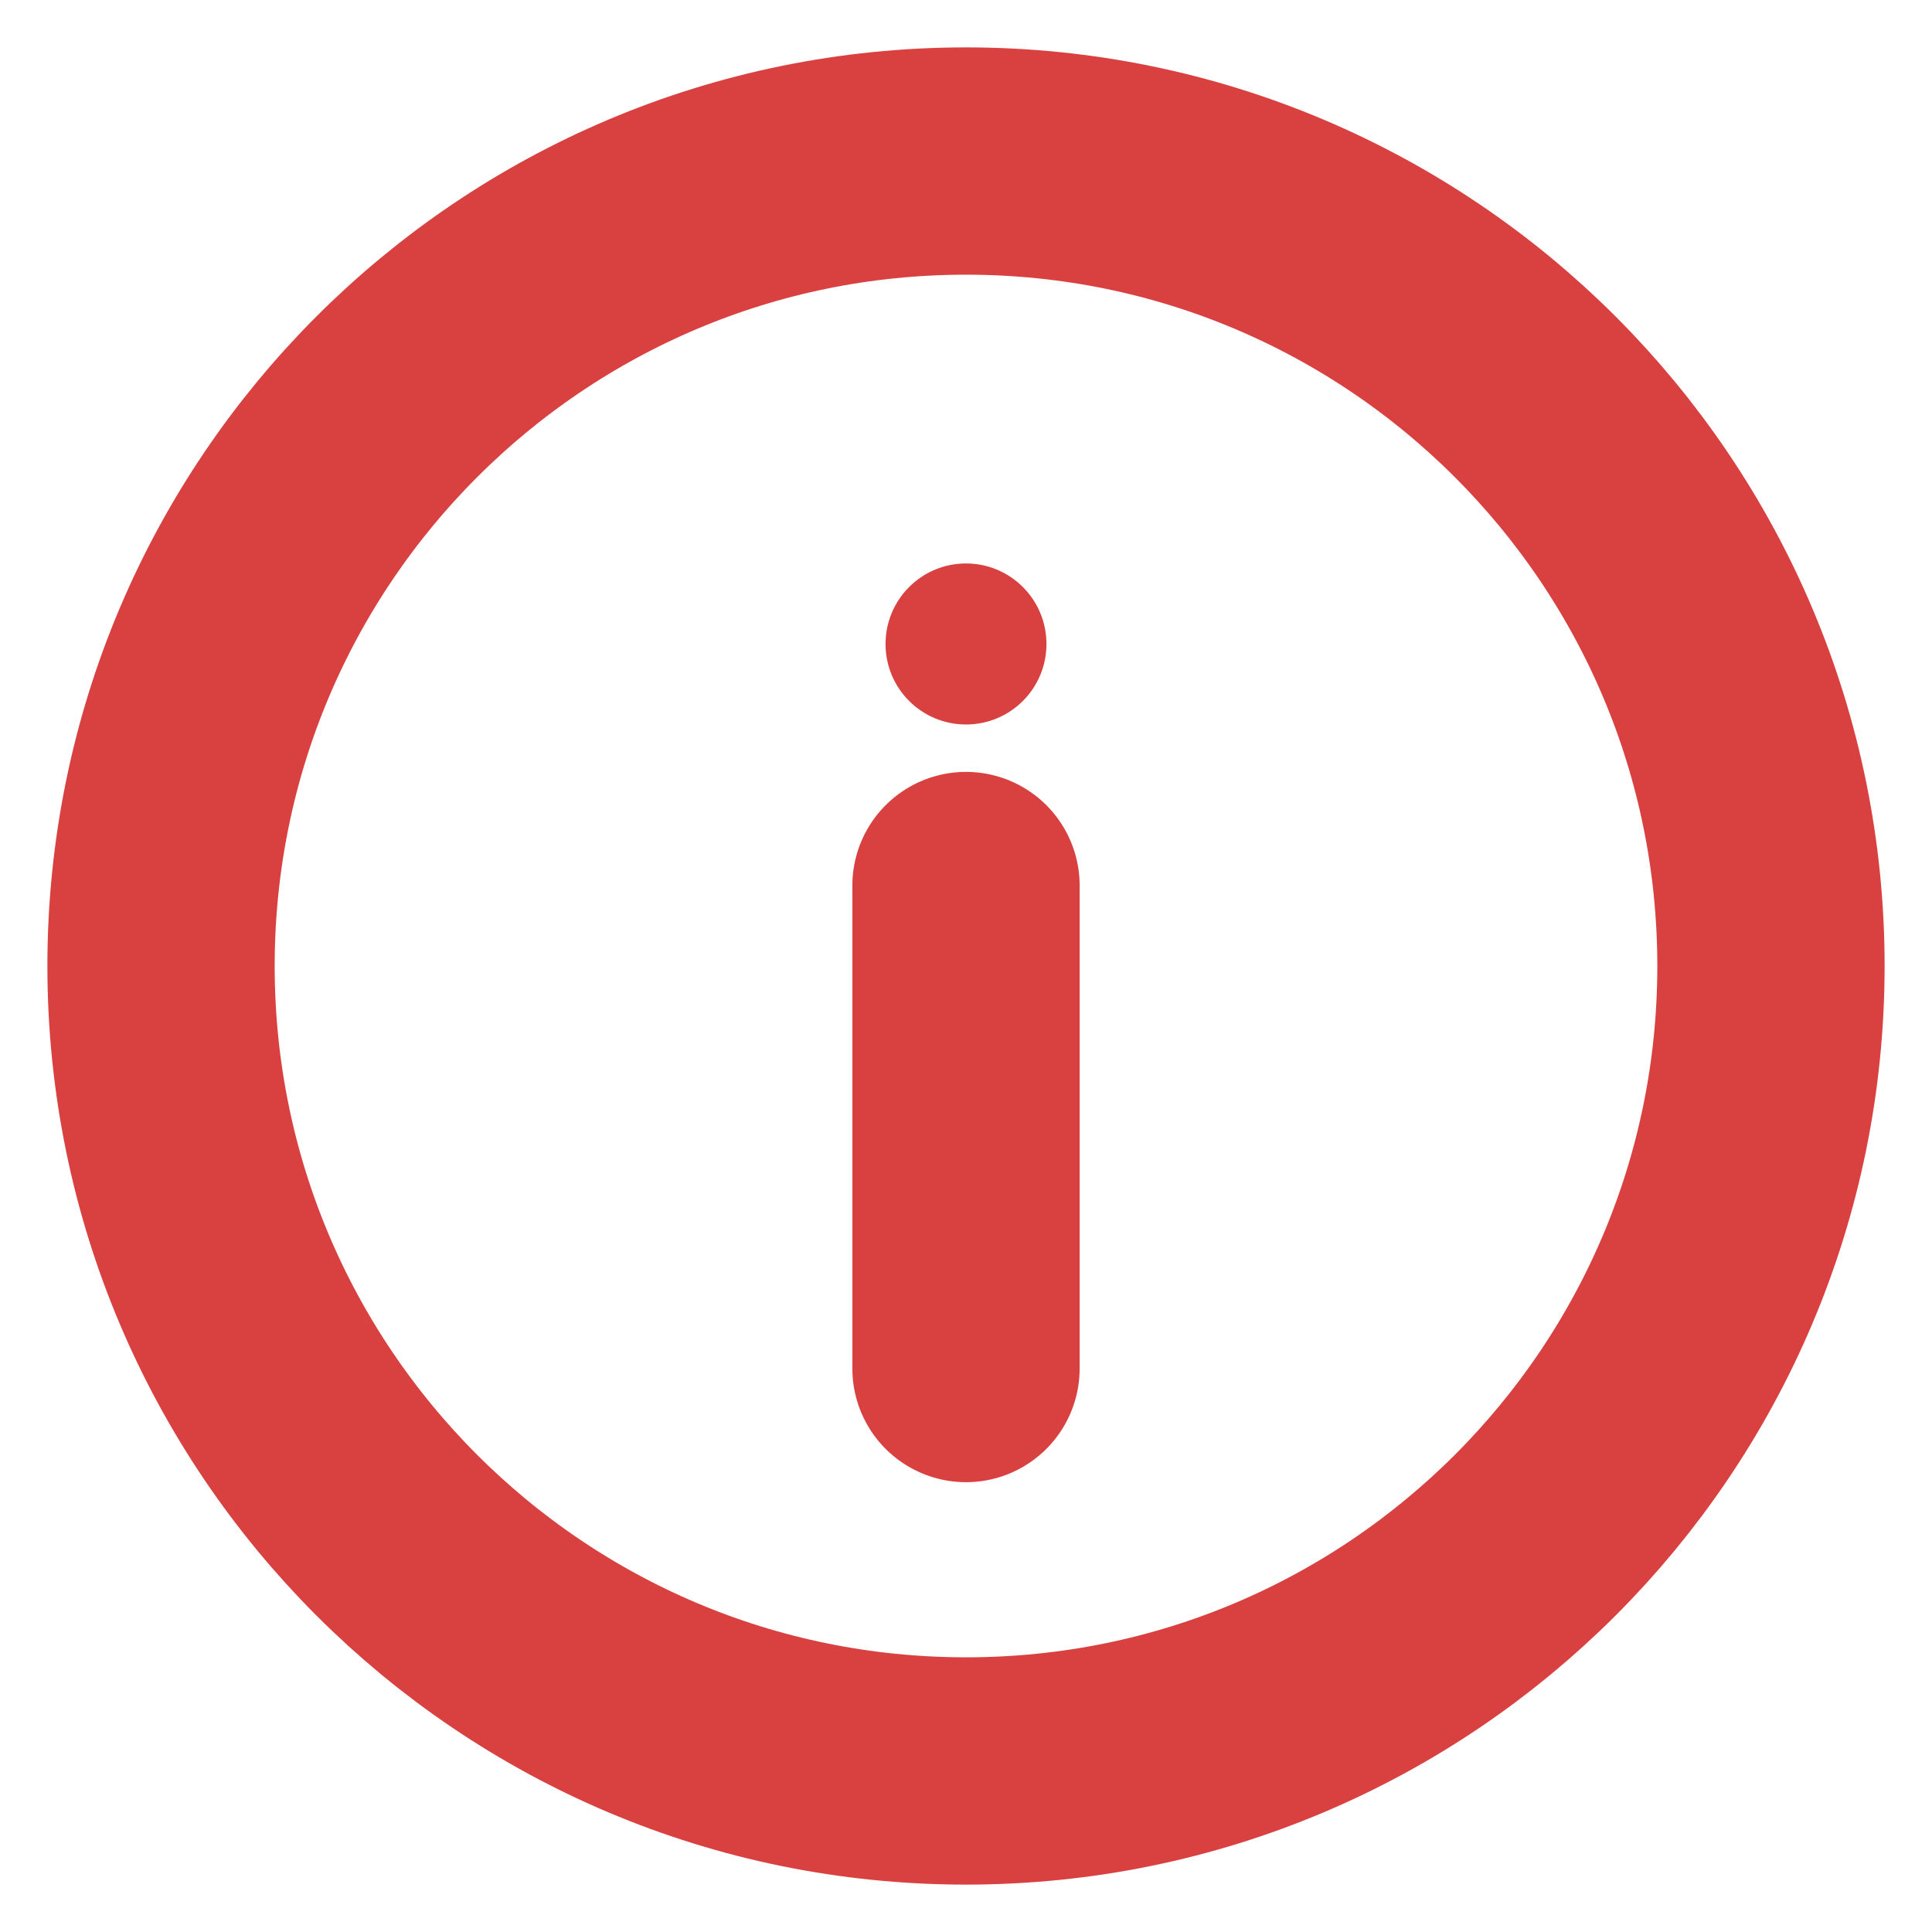<svg width="17" height="17" viewBox="0 0 17 17" fill="none" xmlns="http://www.w3.org/2000/svg">
<g clip-path="url(#clip0_2128_394)">
<path d="M8.5 15.583C12.412 15.583 15.583 12.412 15.583 8.5C15.583 4.588 12.412 1.417 8.5 1.417C4.588 1.417 1.417 4.588 1.417 8.5C1.417 12.412 4.588 15.583 8.5 15.583Z" stroke="#D94141" stroke-width="2"/>
<path d="M8.5 12.042V7.792" stroke="#D94141" stroke-width="2" stroke-linecap="round"/>
<path d="M8.5 4.958C8.891 4.958 9.208 5.275 9.208 5.667C9.208 6.058 8.891 6.375 8.5 6.375C8.109 6.375 7.792 6.058 7.792 5.667C7.792 5.275 8.109 4.958 8.5 4.958Z" fill="#D94141"/>
</g>
<defs>
<clipPath id="clip0_2128_394">
<rect width="17" height="17" fill="white"/>
</clipPath>
</defs>
</svg>
